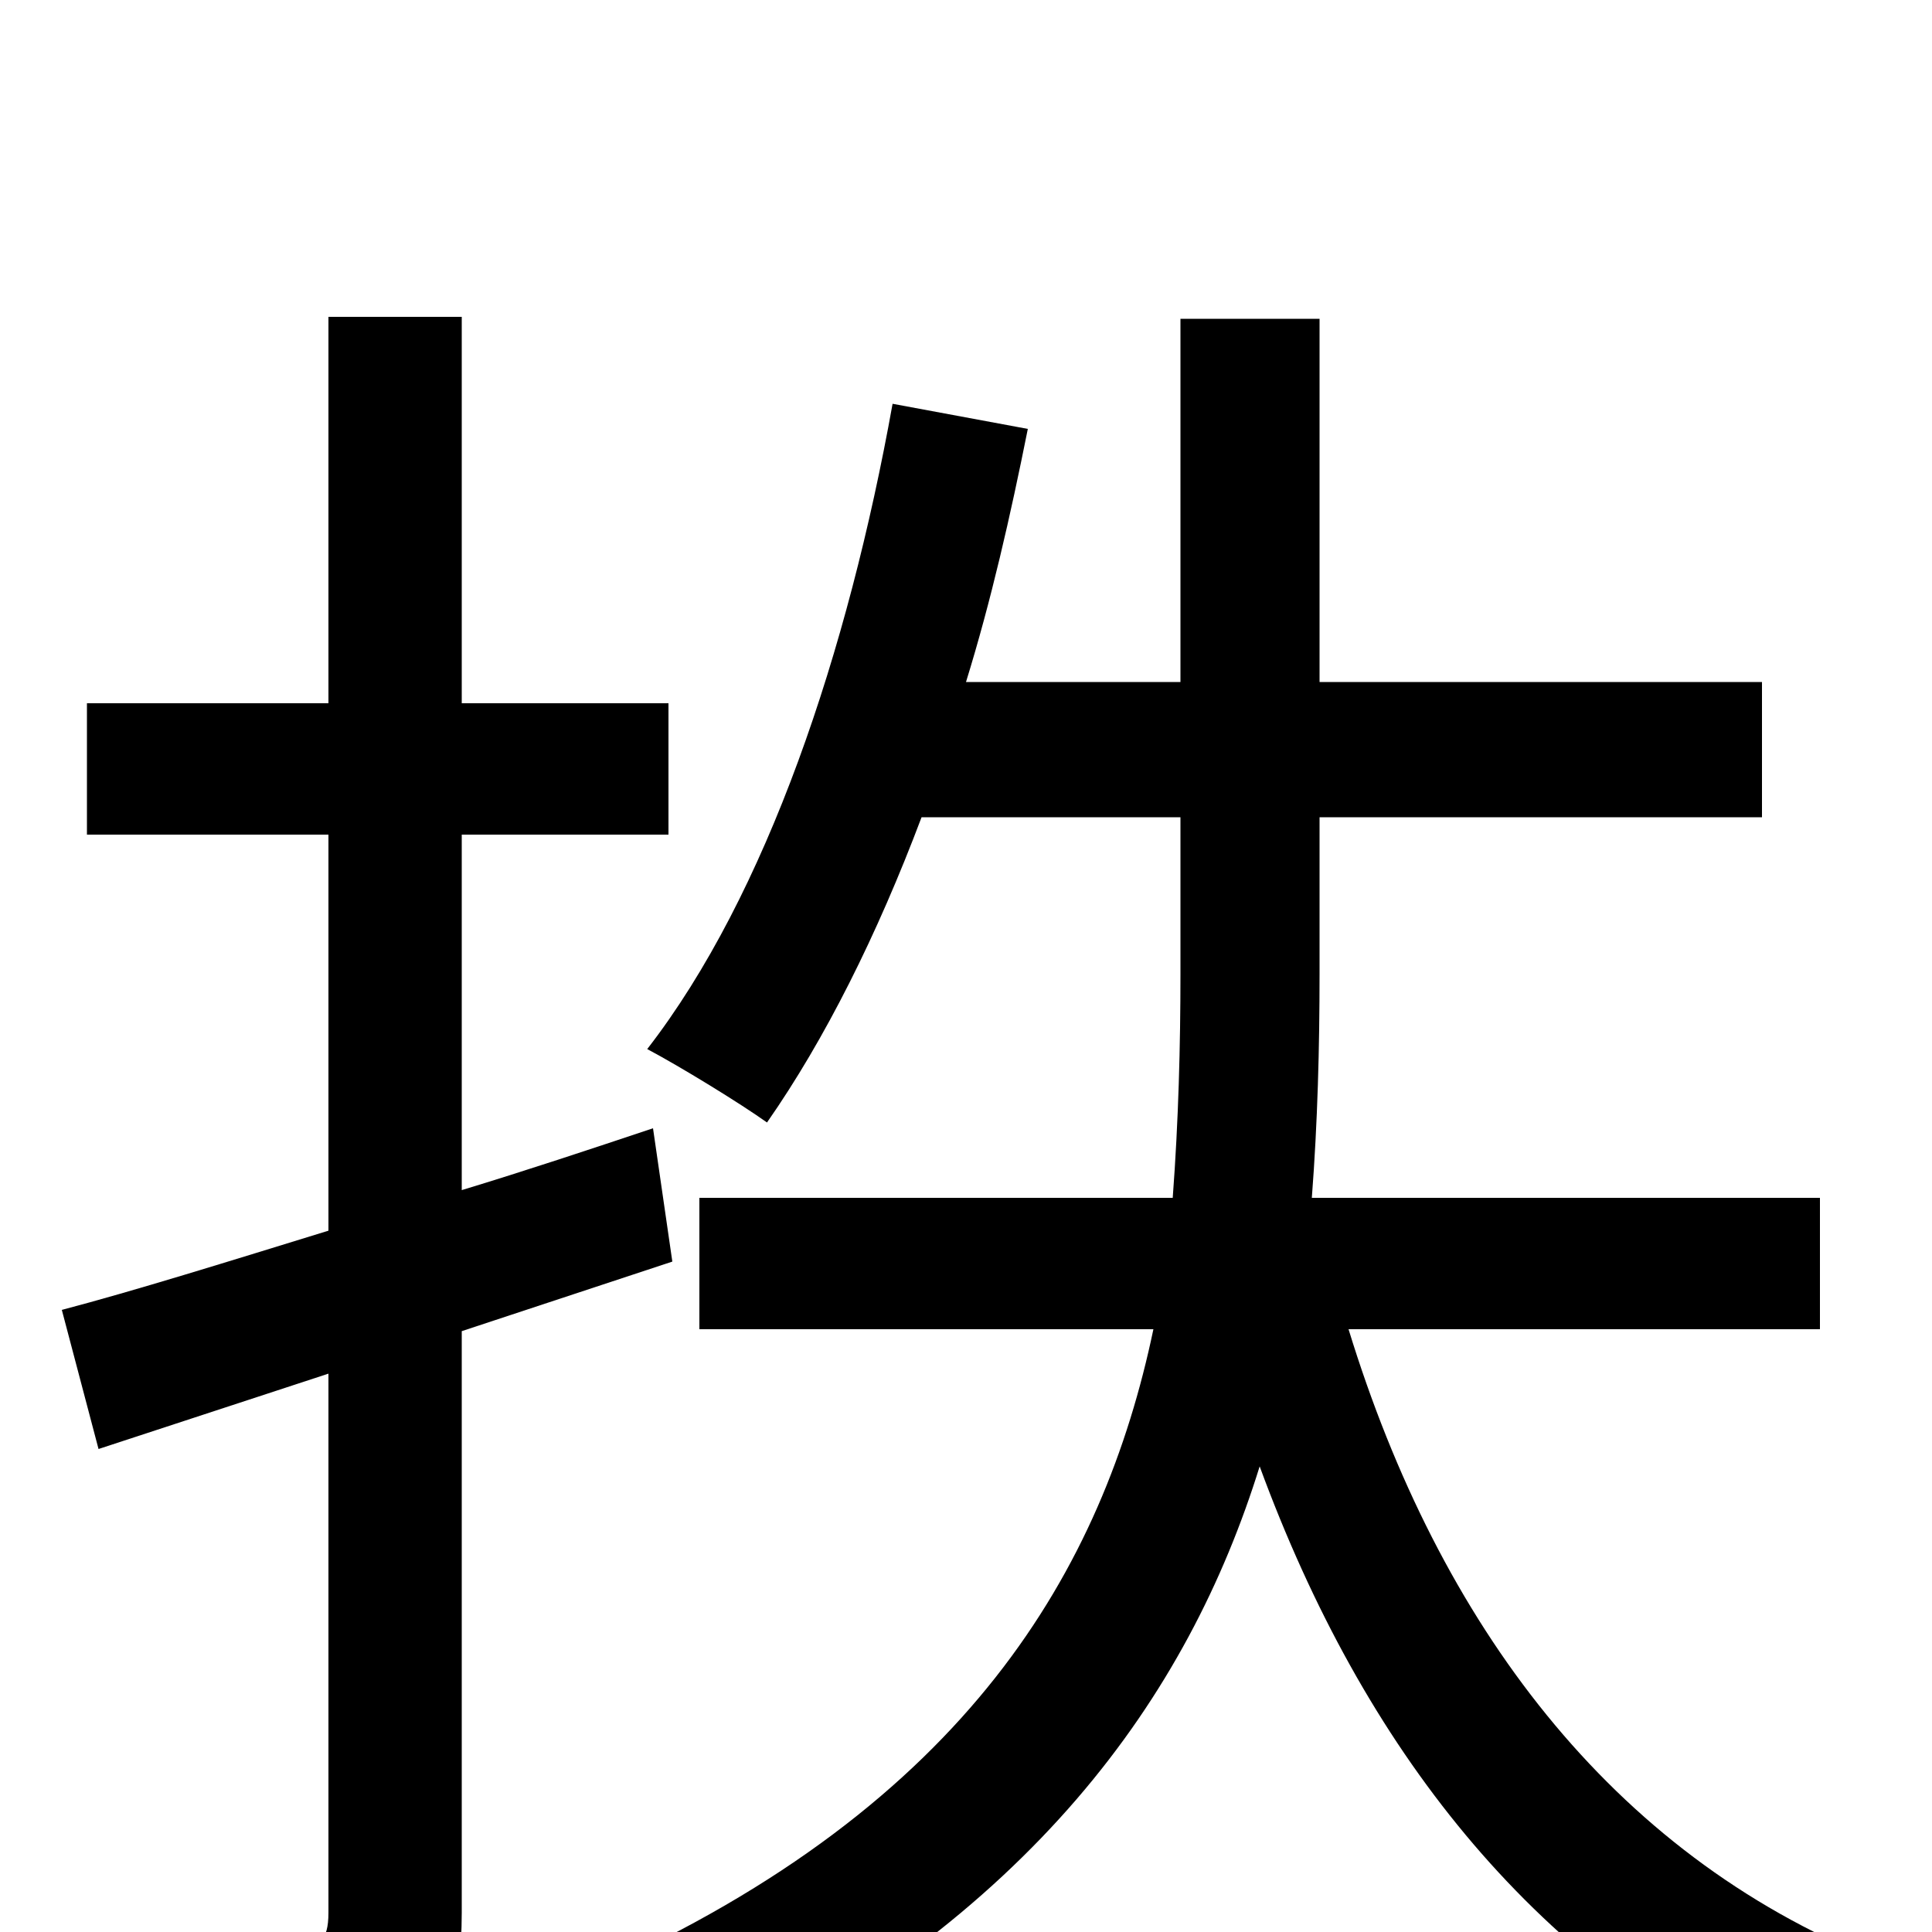 <svg xmlns="http://www.w3.org/2000/svg" viewBox="0 -1000 1000 1000">
	<path fill="#000000" d="M348 -347L338 -416C305 -405 272 -394 239 -384V-568H346V-636H239V-836H170V-636H45V-568H170V-363C118 -347 70 -332 32 -322L51 -250L170 -289V-10C170 5 165 8 153 8C141 9 102 9 59 8C69 28 78 59 81 76C143 77 181 74 205 63C230 51 239 30 239 -10V-311ZM942 -312V-380H679C682 -419 683 -458 683 -496V-577H912V-647H683V-835H611V-647H500C513 -689 523 -733 532 -778L462 -791C439 -663 397 -537 335 -457C352 -448 383 -429 397 -419C427 -462 454 -516 477 -577H611V-496C611 -459 610 -420 607 -380H362V-312H597C571 -188 501 -66 309 20C326 35 348 62 359 78C534 -7 615 -122 652 -241C706 -94 793 15 920 76C932 57 954 27 970 14C834 -41 745 -159 698 -312Z"/>
</svg>